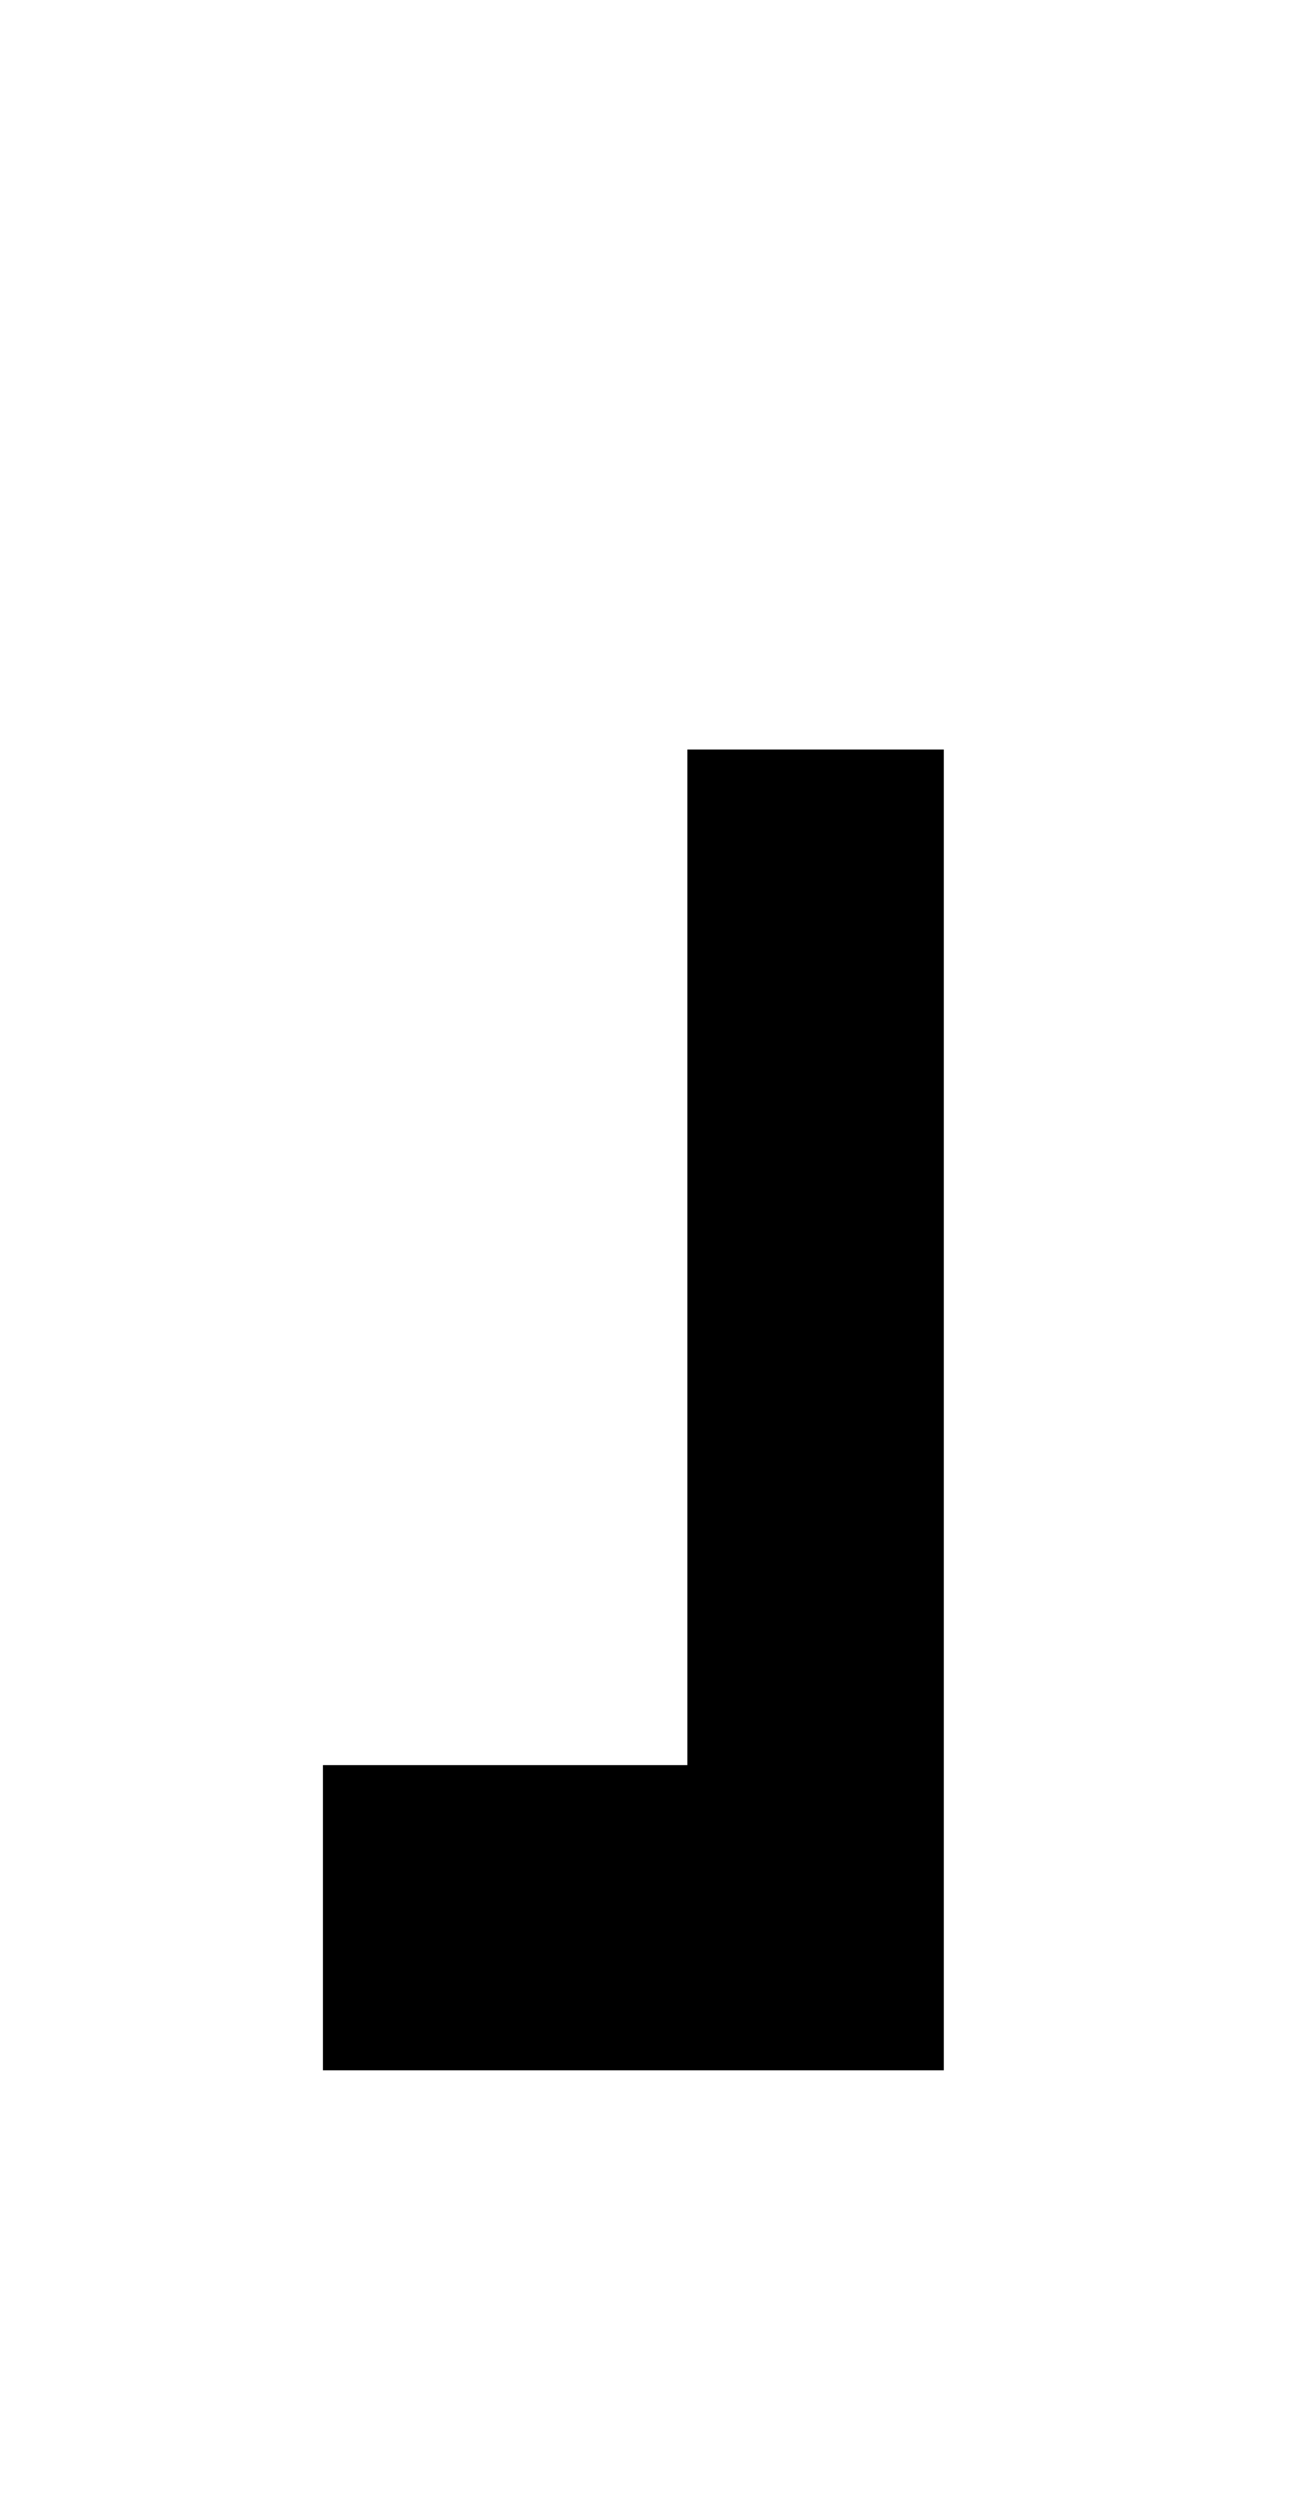 <?xml version="1.0" encoding="utf-8"?>
<!-- Generator: Adobe Illustrator 27.0.1, SVG Export Plug-In . SVG Version: 6.00 Build 0)  -->
<svg version="1.1" xmlns="http://www.w3.org/2000/svg" xmlns:xlink="http://www.w3.org/1999/xlink" x="0px" y="0px"
	 viewBox="0 0 278.3 530" style="enable-background:new 0 0 278.3 530;" xml:space="preserve">
<style type="text/css">
	.st0{display:none;}
	.st1{display:inline;}
	.st2{fill:#010202;}
</style>
<g id="E_00000051360959627468142820000017544460044616440767_" class="st0">
	<g class="st1">
		<path d="M334.5,439.2H68.9V89.4h261.6V154H145.8v75h169.5v59.8H145.8v85.7h188.6V439.2z"/>
	</g>
</g>
<g id="C" class="st0">
	<g class="st1">
		<path d="M354.7,207.3H282c-5.3-33.9-37.8-59.8-74.6-59.8c-67.4,0-92.8,57.4-92.8,117.1c0,56.9,25.3,114.3,92.8,114.3
			c45.9,0,71.7-31.1,77.5-76.5h72.7c-7.6,85.6-66,139.6-150.1,139.6c-105.2,0-167.8-78.9-167.8-177.4
			c0-101.4,62.6-180.3,167.8-180.3C282,84.5,345.6,128.5,354.7,207.3z"/>
	</g>
</g>
<g id="N_x5F_3" class="st0">
	<polygon class="st1" points="97.1,88.7 55.3,242.5 126.1,242.5 135.9,200.7 136.9,200.7 195.8,439.5 267.6,440 361.4,90.6 
		292.6,89.6 232.2,328 231.2,328 174.7,89.2 	"/>
	<polygon class="st1" points="129.7,88.9 53,88.4 52,239.8 51.5,304.6 50.6,438.8 127.2,439.3 	"/>
</g>
<g id="A" class="st0">
	<path class="st1" d="M285.9,321.8c0-9.8-1-20.6-2.9-32.4c-2-12.3-6.4-23.1-13.7-33.4c-6.9-10.3-17.2-19.1-30.4-26
		c-13.3-6.9-31.4-10.3-54-10.3c-12.8,0-25,1.5-36.8,5.4c-11.8,3.4-22.6,8.8-31.9,16.2c-9.3,7.9-16.7,17.2-22.6,29
		c-5.4,11.8-8.3,26-8.3,42.7v126.2h60.4V325.8c0-7.4,0.5-14.2,1.5-20.6c1.5-5.9,3.4-11.3,5.9-15.7c2.9-4.4,6.9-7.9,11.8-10.3
		c4.9-2.5,11.3-3.9,19.1-3.9c8.8,0,15.7,1.5,20.6,4.9c4.9,2.9,8.3,6.9,10.3,11.8c2,4.9,3.4,10.3,3.9,16.2c0.5,5.9,0.5,11.3,0.5,16.7
		v114.4h66.8V321.8z"/>
	<polygon class="st1" points="285.8,439.2 341.8,439.2 342.3,155.9 342.3,89.1 90.9,89.1 90.9,155.9 285.8,155.9 	"/>
	<polygon class="st1" points="101.4,439.1 157.2,439.1 157.7,155.9 157.7,89.3 53.9,89.3 53.9,155.9 101.4,155.9 	"/>
</g>
<g id="N_00000054254949360326627830000005329152182886584764_" class="st0">
	<g class="st1">
		<path d="M271.6,438.8V153.5H101V88.8h247.5v349.9H271.6z"/>
	</g>
	<path class="st1" d="M45,382.4c10.1,0,18-1.8,23.5-5.4c5.6-3.6,9.6-8.2,12-14c2.5-5.7,3.9-11.9,4.4-18.6c0.5-6.7,0.7-13.1,0.7-19.4
		V88.8h76.9v239.7c0,11.4-1.1,24-3.4,37.7c-2.3,13.7-7.5,26.5-15.7,38.5c-8.2,11.9-19.9,21.9-35.3,29.9c-15.4,8-36.1,12-62.2,12
		L45,382.4z"/>
</g>
<g id="e" class="st0">
	<g class="st1">
		<path d="M157.4,435.7c-14-2.3-27-7.7-39.2-16c-12.2-8.3-22.3-20.3-30.4-35.9c-8.2-15.6-12.2-36.8-12.2-63.4
			c0-15,2.1-29.4,6.2-43.4c4.2-14,10.6-26.5,19.5-37.4c8.8-11,20.1-19.8,33.9-26.5c13.8-6.7,30.5-12.3,50.2-12.3h30.9v76.8h-16
			c-8.7,0-16.6,0.7-24,2c-7.3,1.3-13.6,3.7-18.7,7c-5.2,3.3-9.2,7.9-12.2,13.7c-3,5.8-4.5,13.4-4.5,22.7c0,10.3,1.8,14.7,5.5,20.4
			c3.7,5.7,8.4,9.7,14.2,12.2c5.8,2.5,12.1,4,19,4.5c6.8,0.5,13.4,0.7,19.7,0.7h163.8v78.4H195.8C184.2,439.2,171.4,438,157.4,435.7
			"/>
	</g>
	<polygon class="st1" points="182.9,199.7 296,199.7 296,167.8 159.2,167.8 159.2,89.4 362.1,89.4 362.4,276.9 182.9,278.1 	"/>
	<g class="st1">
		<path d="M123.5,48.5l-0.4,78.9l-87.8-0.6l-0.4,53.4c12.3-0.3,24.2,0.7,35.7,3c11.5,2.2,21.7,6.1,30.9,11.7
			c9.1,5.6,16.8,12.8,23.1,21.9c6.3,9,10.3,20.2,12.2,33.5l56.4,0.4l0-201.7L123.5,48.5z"/>
	</g>
</g>
<g id="T" class="st0">
	<g class="st1">
		<path d="M230.7,439.2h-76.9V154H48.9V89.4h286.6V154H230.7V439.2z"/>
	</g>
</g>
<g id="N_00000127748963548567887910000006918738376549339794_" class="st0">
	<g class="st1">
		<path d="M116.8,439.2h-72V89.4h76.4l146,234.7h1V89.4h72v349.9h-76.9L117.7,205h-1V439.2z"/>
	</g>
</g>
<g id="I" class="st0">
	<g class="st1">
		<path d="M147,439.1H70.2V89.5H147V439.1z"/>
	</g>
</g>
<g id="A1" class="st0">
	<path class="st1" d="M174.1,89.6H353v64h-13.4v117.8h0.2v64H174.1v-64h111.7V153.6H174.1V89.6z"/>
	<path class="st1" d="M289.2,148.4h64v237.2H383v53.8h-93.7V148.4z"/>
	<path class="st1" d="M224.8,209.5c-14.2,23.3-26,48.1-35.5,74.5c-9.5,26.3-16.8,53-22,79.9c-5.2,27-7.9,52.1-8.2,75.5h-76
		c4-52.3,16.2-102.6,36.7-150.9c20.5-48.3,47.4-92.6,80.7-132.9H34.6v-66h238.8v61C255.2,166.6,238.9,186.2,224.8,209.5z"/>
	<rect x="351.9" y="89.6" class="st2" width="112.1" height="64"/>
	<polygon class="st2" points="353.2,152.3 339,152.3 339,335.4 464.9,335.4 464.9,271.4 353.2,271.4 	"/>
	<rect x="382.9" y="385.6" class="st2" width="111.9" height="53.8"/>
</g>
<g id="M" class="st0">
	<path class="st1" d="M225,242.5l41.8-154.1l78,0.5l56.9,238.8l1,0l60.8-238l76.5,0.5l-39.4,108.7l-1,0l-61.3,241l-72.1-0.4
		l-59.4-238.8l-1,0l-10,41.6L225,242.5z"/>
	<path class="st1" d="M168.1,143.1l154-0.1l0.1,77l-89.8,0.1l0.4,218.8L33.4,439l-0.1-77l134.4-0.1L168.1,143.1z"/>
	<path class="st1" d="M575.3,89.8l0.2,284.7l60.3,0l0,64.8l-137.4,0.1l-0.2-349.5L575.3,89.8z"/>
	<rect x="136.8" y="358.8" class="st2" width="151" height="77"/>
	<rect x="226.4" y="139.8" class="st2" width="61.4" height="77"/>
	<rect x="-62.9" y="140.1" class="st2" width="135.3" height="77"/>
	<polygon class="st2" points="129.2,241.8 114.4,293.4 113.4,293.4 55.7,88 -20.1,88 74.5,439.8 151.3,439.8 200.1,241.8 	"/>
	<rect x="539.9" y="374.2" class="st2" width="110.7" height="64.8"/>
</g>
<g id="R" class="st0">
	<g class="st1">
		<path d="M128.7,433.6h-95V379h30.2V138.6h64.9V433.6z"/>
	</g>
	<g class="st1">
		<path d="M328.8,314.1v208.6h-54.5V379H33.8v-64.9H328.8z"/>
	</g>
	<g class="st1">
		<path d="M63.9,89.5c21.5,0,41.5,3.3,60.1,9.9c18.6,6.6,34.8,16.1,48.5,28.5c13.8,12.4,24.6,27.6,32.4,45.7
			c7.8,18,11.8,38.4,11.8,60.9c0,18.2-2.8,34.8-8.3,50c-5.5,15.1-13.5,28.4-24,39.7c-10.5,11.3-23.1,20.4-38,27.3
			c-14.9,6.9-31.5,11.2-50,12.8v-62.8c19.8-2.5,35.8-9.3,47.9-20.5c12.1-11.2,18.2-26.6,18.2-46.5c0-14.6-2.8-27-8.5-37.2
			c-5.6-10.2-13.1-18.5-22.5-24.8c-9.4-6.3-19.9-10.9-31.6-13.8c-11.7-2.9-23.8-4.3-36.1-4.3"/>
	</g>
</g>
<g id="O_00000083778567647030904660000008843847121500168630_" class="st0">
	<g class="st1">
		<path d="M31.3,265.3c0-100.4,62.1-178.6,166.3-178.6c104.2,0,166.3,78.2,166.3,178.6c0,97.6-62.1,175.8-166.3,175.8
			C93.4,441,31.3,362.9,31.3,265.3z M105.7,265.3c0,56.4,25.1,113.2,91.9,113.2s91.9-56.8,91.9-113.2c0-59.2-25.1-116.1-91.9-116.1
			S105.7,206.1,105.7,265.3z"/>
	</g>
</g>
<g id="F">
	<path class="st0" d="M98.6,439.1c0-18,2.9-33.5,10.7-46.7c6.8-12.2,16.5-23.3,28.2-31.1c11.7-7.8,25.3-13.6,39.9-17.5
		c14.6-3.9,30.1-5.8,70-5.8v-81.2c-52,0-76.3,3.9-99.7,12.2c-23.3,8.8-44.2,19.9-61.7,36c-17.5,16.5-31.1,35-41.3,57.4
		c-9.7,22.8-14.1,48.6-14.1,76.8H98.6z"/>
	<polygon class="st0" points="248.4,89.5 145.9,89.5 145.9,369.5 200.3,369.5 200.3,154.1 248.4,154.1 	"/>
	<polygon points="68.5,438.9 200.2,438.9 200.2,158.9 145.8,158.9 145.8,374.2 68.5,374.2 	"/>
</g>
<g id="N" class="st0">
	<g>
		<path class="st1" d="M105,285l9.6,41.4h1L176,89.5h71.7l59.5,239.8h1l57-239.8h75.1l-93.6,348.1h-76l-59-236.9h-1l-58,236.9H75.1
			L34.5,284.2L105,285z"/>
	</g>
	<polygon class="st2" points="111.7,88.8 36.3,88.8 89.3,286.1 158.7,286.1 	"/>
	<path class="st1" d="M159.2,285.7l9.7,41.7h1l60.8-238.2h72l59.8,241.1h1l57.3-241.1h75.5l-94.1,349.9h-76.4L266.4,201h-1
		l-58.3,238.2h-77.9L88.4,284.9L159.2,285.7z"/>
</g>
<g id="E" class="st0">
	<g class="st1">
		<path d="M307.7,438.8h-265V89.7h261.1v64.5H119.4V229h169.2v59.7H119.4v85.6h188.3V438.8z"/>
	</g>
</g>
<g id="P" class="st0">
	<polygon points="388.9,88.6 313.1,88.6 313.1,263.5 188.4,263.5 188.4,327.3 388.9,327.3 	"/>
	<polygon points="188.4,327 264.2,327 264.2,152.1 388.9,152.1 388.9,88.4 188.4,88.4 	"/>
	<path class="st1" d="M149,442.5c102.9,0,115-72.5,115-116.9V205.2h-75.9c0,96.6,0,116.9,0,116.9c0,24.6,0,56.5-40.1,56.5
		c-35.8,0-44-24.2-44-57.5v-15.5H35.5v30C35.5,411.1,91.5,442.5,149,442.5z"/>
</g>
<g id="O" class="st0">
	<g>
		<path class="st1" d="M265.7,186.1c-4.4-7-9.8-13.1-16.3-18.4c-6.5-5.3-13.9-9.4-22.1-12.4c-8.2-3-16.9-4.4-25.9-4.4
			c-16.5,0-30.5,3.2-42,9.6c-11.5,6.4-20.8,14.9-28,25.6c-7.2,10.7-12.4,22.9-15.6,36.6c-3.3,13.7-4.9,27.8-4.9,42.4
			c0,14,1.6,27.6,4.9,40.8c3.3,13.2,8.5,25.1,15.6,35.7c7.1,10.6,16.5,19,28,25.4c11.5,6.4,25.5,9.6,42,9.6
			c22.4,0,39.9-6.8,52.5-20.5c12.6-13.7,20.3-31.7,23.1-54.1h70.9c-1.9,20.8-6.7,39.6-14.5,56.4c-7.8,16.8-18,31.1-30.8,42.9
			c-12.8,11.8-27.7,20.8-44.8,27c-17.1,6.2-35.9,9.3-56.4,9.3c-25.5,0-48.4-4.4-68.8-13.3c-20.4-8.9-37.5-21.1-51.5-36.6
			C67,372.3,56.3,354,48.9,333c-7.5-21-11.2-43.6-11.2-67.8c0-24.9,3.7-47.9,11.2-69.2c7.5-21.3,18.2-39.9,32.2-55.7
			c14-15.9,32.3-28.3,52.7-37.3c20.4-9,42.1-13.5,67.6-13.5c18.3,0,35.7,2.6,52,7.9c16.3,5.3,30.9,13,43.8,23.1
			c12.9,10.1,23.5,22.6,31.9,37.5c8.4,14.9,13.7,32,15.9,51.3h-70.9C272.8,200.8,270,193.1,265.7,186.1z"/>
	</g>
	<g class="st1">
		<path d="M348.5,209.3h-70.9c2.2-19.3,7.5-36.4,15.9-51.3c8.4-14.9,19-27.4,31.9-37.5c12.9-10.1,27.5-17.8,43.8-23.1
			c16.3-5.3,33.7-7.9,52-7.9c25.5,0,47.3,4.5,67.6,13.5c20.4,9,38.7,21.4,52.7,37.3c14,15.9,24.7,34.4,32.2,55.7
			c7.5,21.3,11.2,44.4,11.2,69.2c0,24.2-3.7,46.9-11.2,67.8c-7.5,21-18.2,39.2-32.2,54.8c-14,15.5-31.2,27.7-51.5,36.6
			c-20.4,8.9-43.3,13.3-68.8,13.3c-20.5,0-39.3-3.1-56.4-9.3c-17.1-6.2-32-15.2-44.8-27c-12.7-11.8-23-26.1-30.8-42.9
			c-7.8-16.8-12.6-35.6-14.5-56.4h70.9c2.8,22.4,10.5,40.4,23.1,54.1c12.6,13.7,30.1,20.5,52.5,20.5c16.5,0,30.5-3.2,42-9.6
			c11.5-6.4,20.8-14.8,28-25.4c7.2-10.6,12.4-22.5,15.6-35.7c3.3-13.2,4.9-26.8,4.9-40.8c0-14.6-1.6-28.7-4.9-42.4
			c-3.3-13.7-8.5-25.9-15.6-36.6c-7.1-10.7-16.5-19.3-28-25.6c-11.5-6.4-25.5-9.6-42-9.6c-9,0-17.6,1.5-25.9,4.4
			c-8.2,3-15.6,7.1-22.1,12.4c-6.5,5.3-12,11.4-16.3,18.4C352.6,193.2,349.8,200.9,348.5,209.3z"/>
	</g>
</g>
<g id="Hilfslinien">
</g>
</svg>
